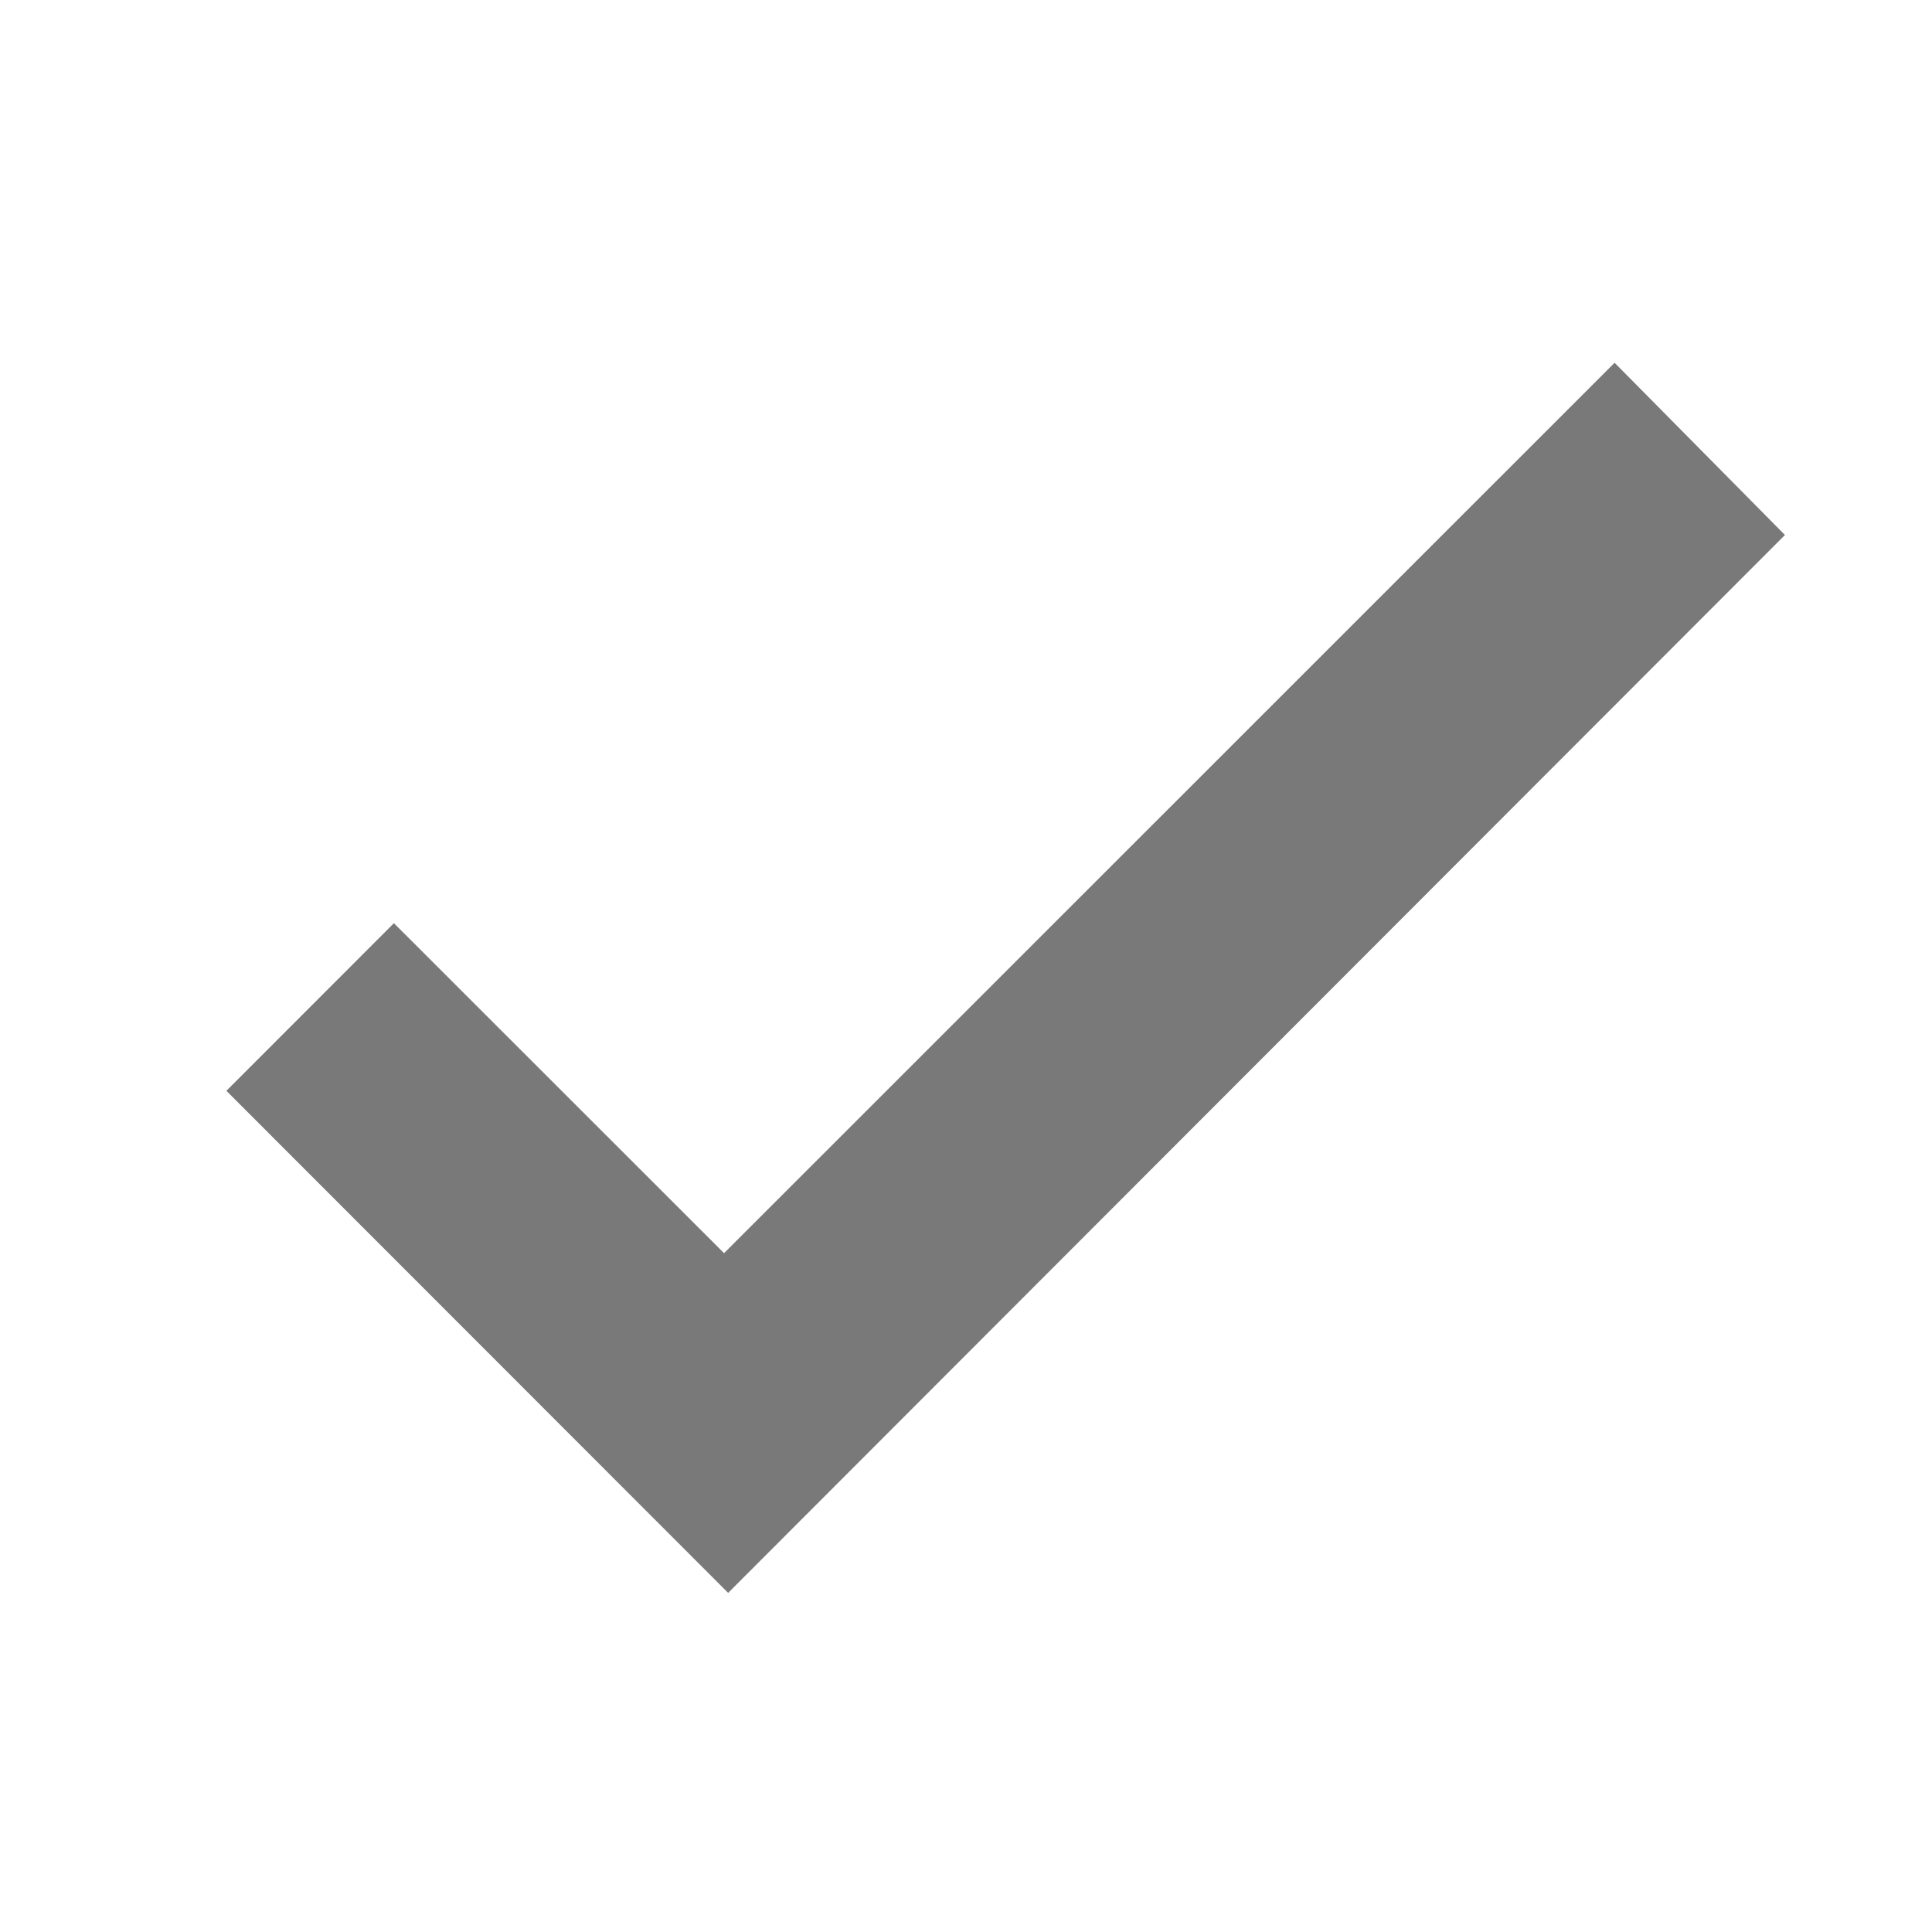 <?xml version="1.0" encoding="utf-8"?>
<!-- Generator: Adobe Illustrator 16.0.0, SVG Export Plug-In . SVG Version: 6.00 Build 0)  -->
<!DOCTYPE svg PUBLIC "-//W3C//DTD SVG 1.1//EN" "http://www.w3.org/Graphics/SVG/1.1/DTD/svg11.dtd">
<svg version="1.1" id="Layer_1" xmlns="http://www.w3.org/2000/svg" xmlns:xlink="http://www.w3.org/1999/xlink" x="0px" y="0px"
	 width="56.693px" height="56.693px" viewBox="0 0 56.693 56.693" enable-background="new 0 0 56.693 56.693" xml:space="preserve">
<path fill="#797979" d="M6.643,32.009c4.907,4.911,9.829,9.835,14.724,14.733c10.348-10.358,20.724-20.743,31.011-31.043
	c-1.629-1.646-3.286-3.322-4.999-5.054c-8.664,8.662-17.354,17.354-26.132,26.128c-3.229-3.229-6.471-6.467-9.688-9.683
	C9.923,28.729,8.274,30.377,6.643,32.009z"/>
</svg>
